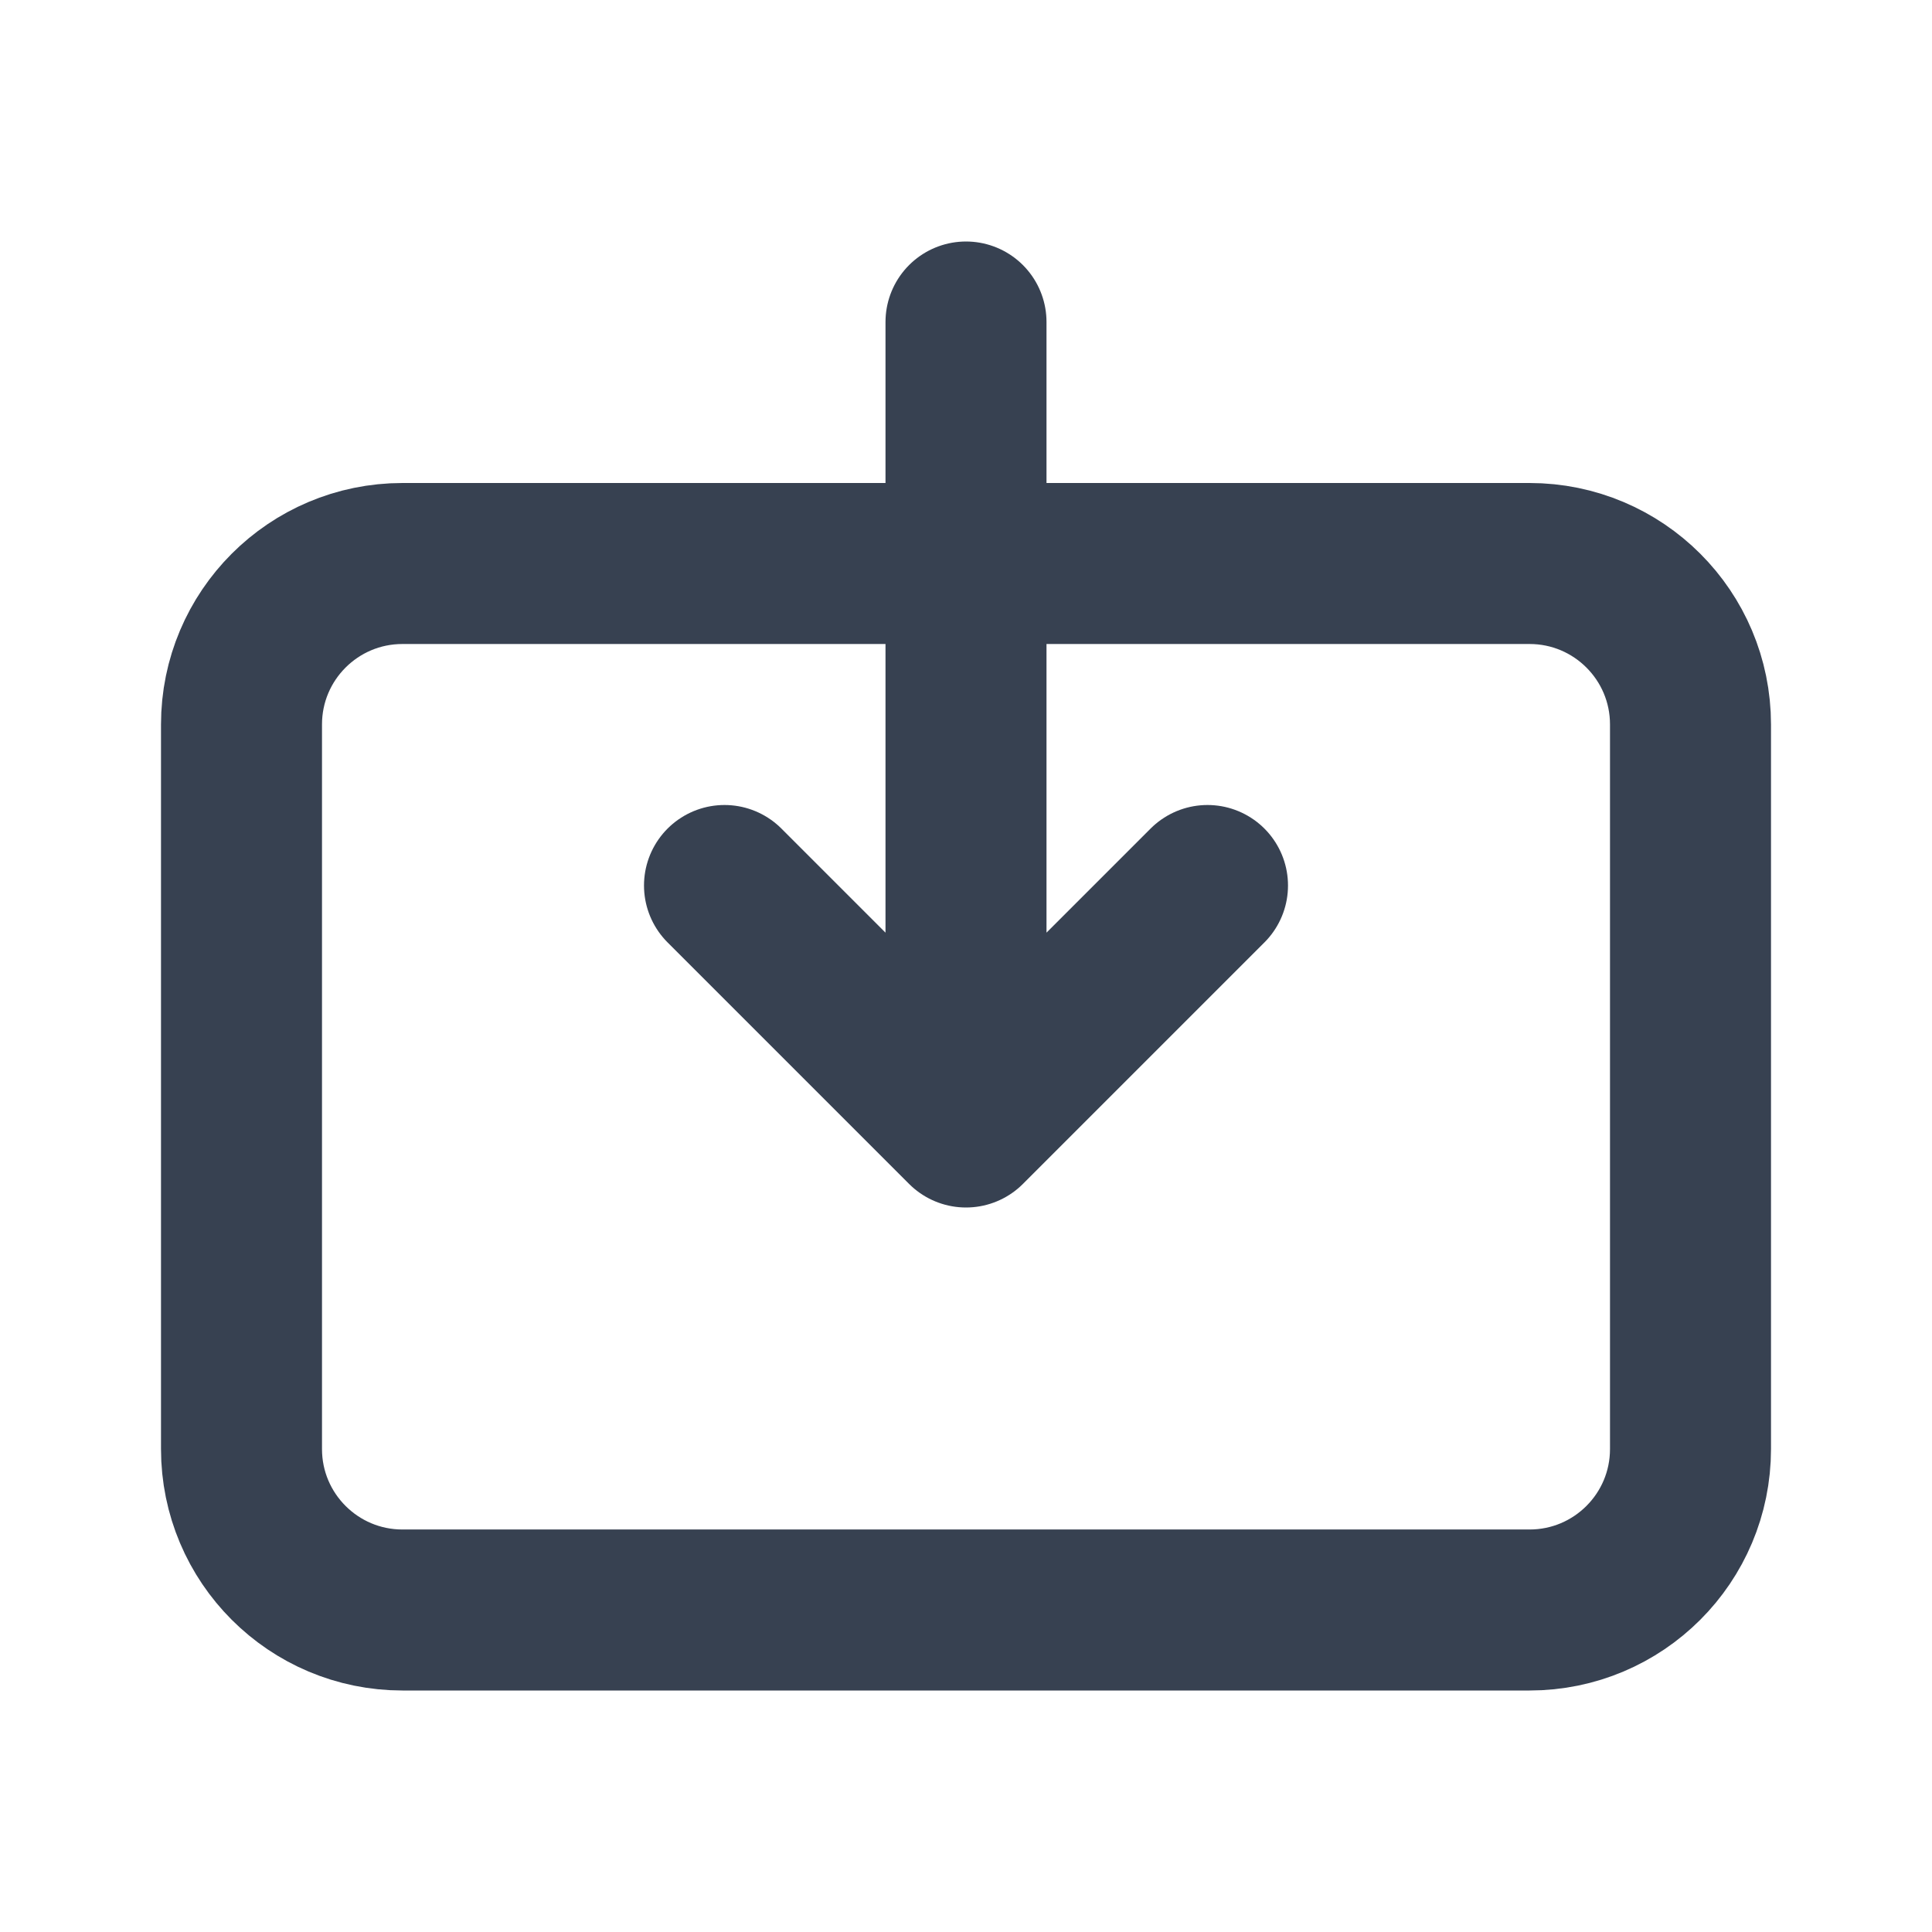 <svg width="24" height="24" viewBox="0 0 24 24" fill="none" xmlns="http://www.w3.org/2000/svg">
<path d="M12 14V4M8 7H5C3.895 7 3 7.895 3 9V18C3 19.105 3.895 20 5 20H19C20.105 20 21 19.105 21 18V9C21 7.895 20.105 7 19 7H16H8ZM15 11L12 14L15 11ZM12 14L9 11L12 14Z" stroke="#374151" stroke-width="2" stroke-linecap="round" stroke-linejoin="round"/>
</svg>
